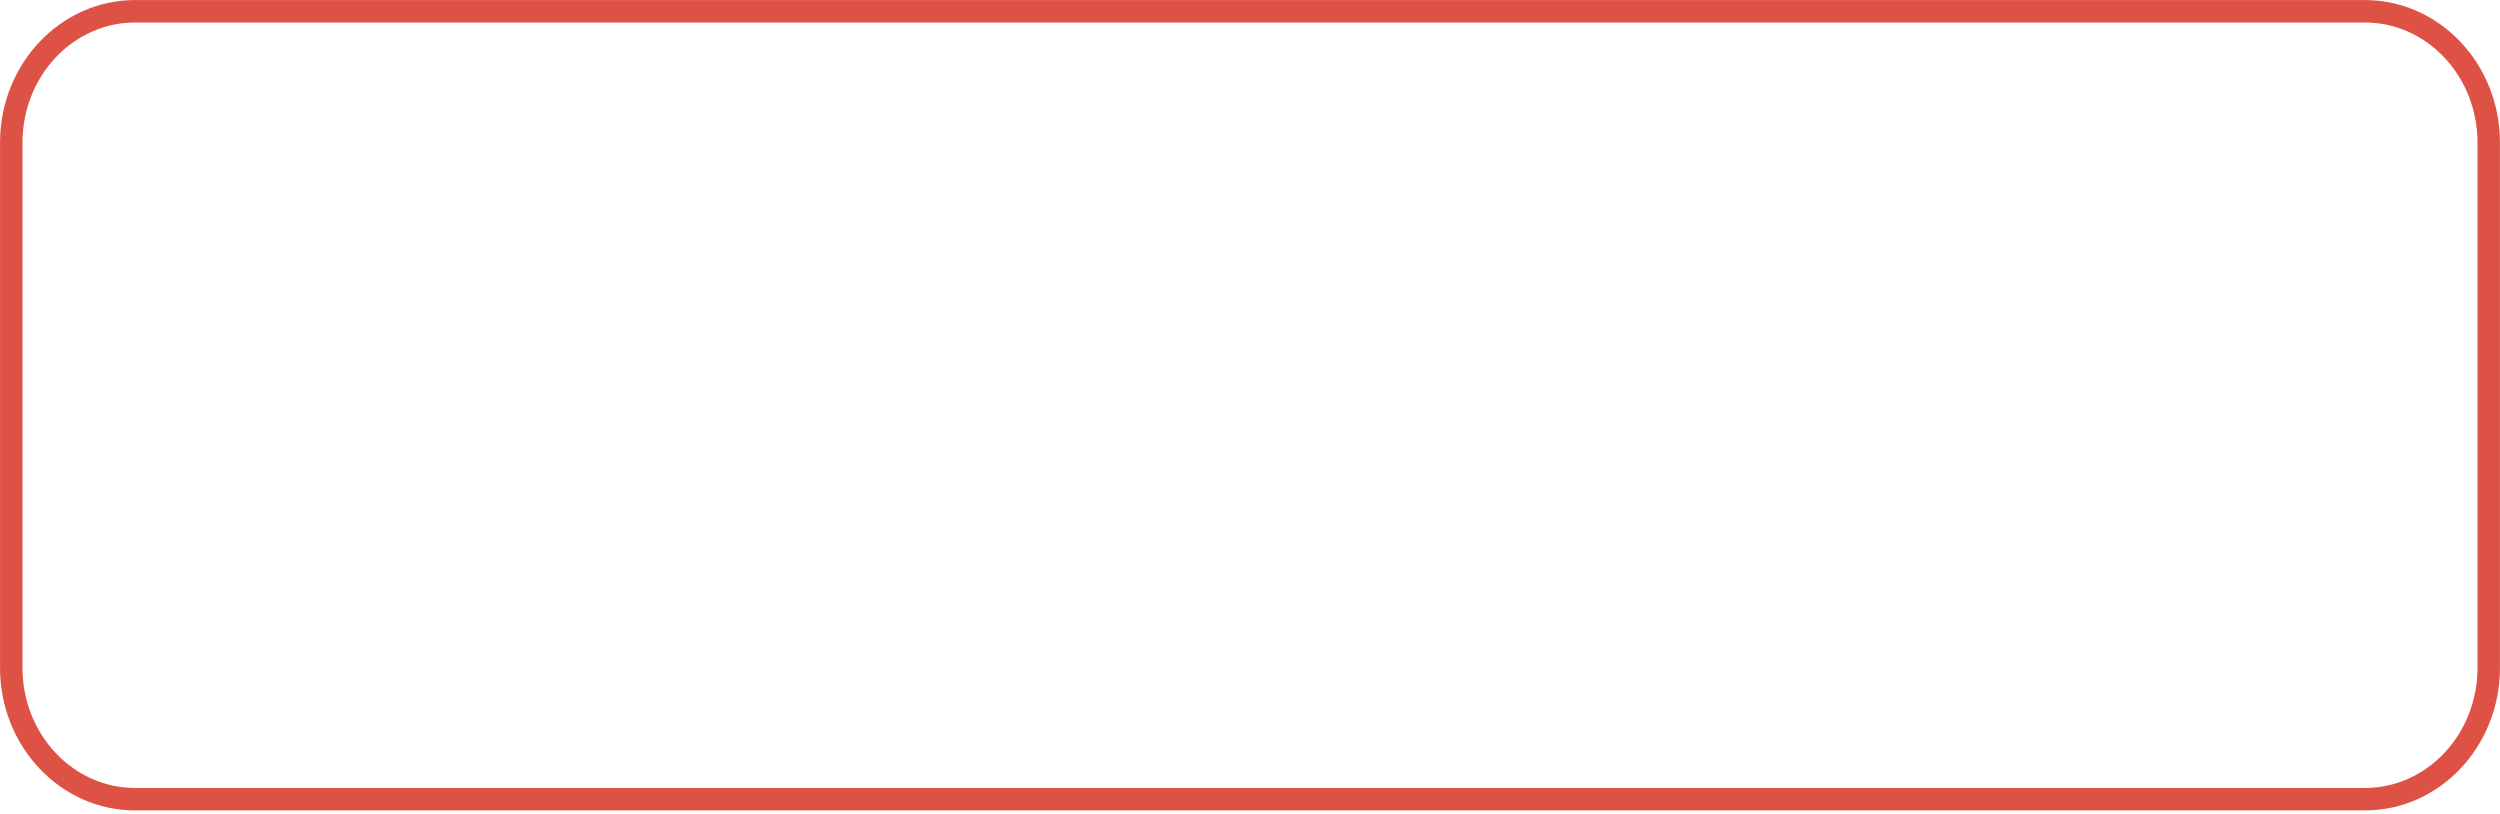 <svg width="175" height="57" viewBox="0 0 175 57" fill="none" xmlns="http://www.w3.org/2000/svg">
<path d="M165.54 0.789H9.46C4.671 0.789 0.789 4.904 0.789 9.981V46.751C0.789 51.828 4.671 55.944 9.46 55.944H165.54C170.329 55.944 174.211 51.828 174.211 46.751V9.981C174.211 4.904 170.329 0.789 165.54 0.789Z" stroke="#DE5246" stroke-width="1.572"/>
</svg>
